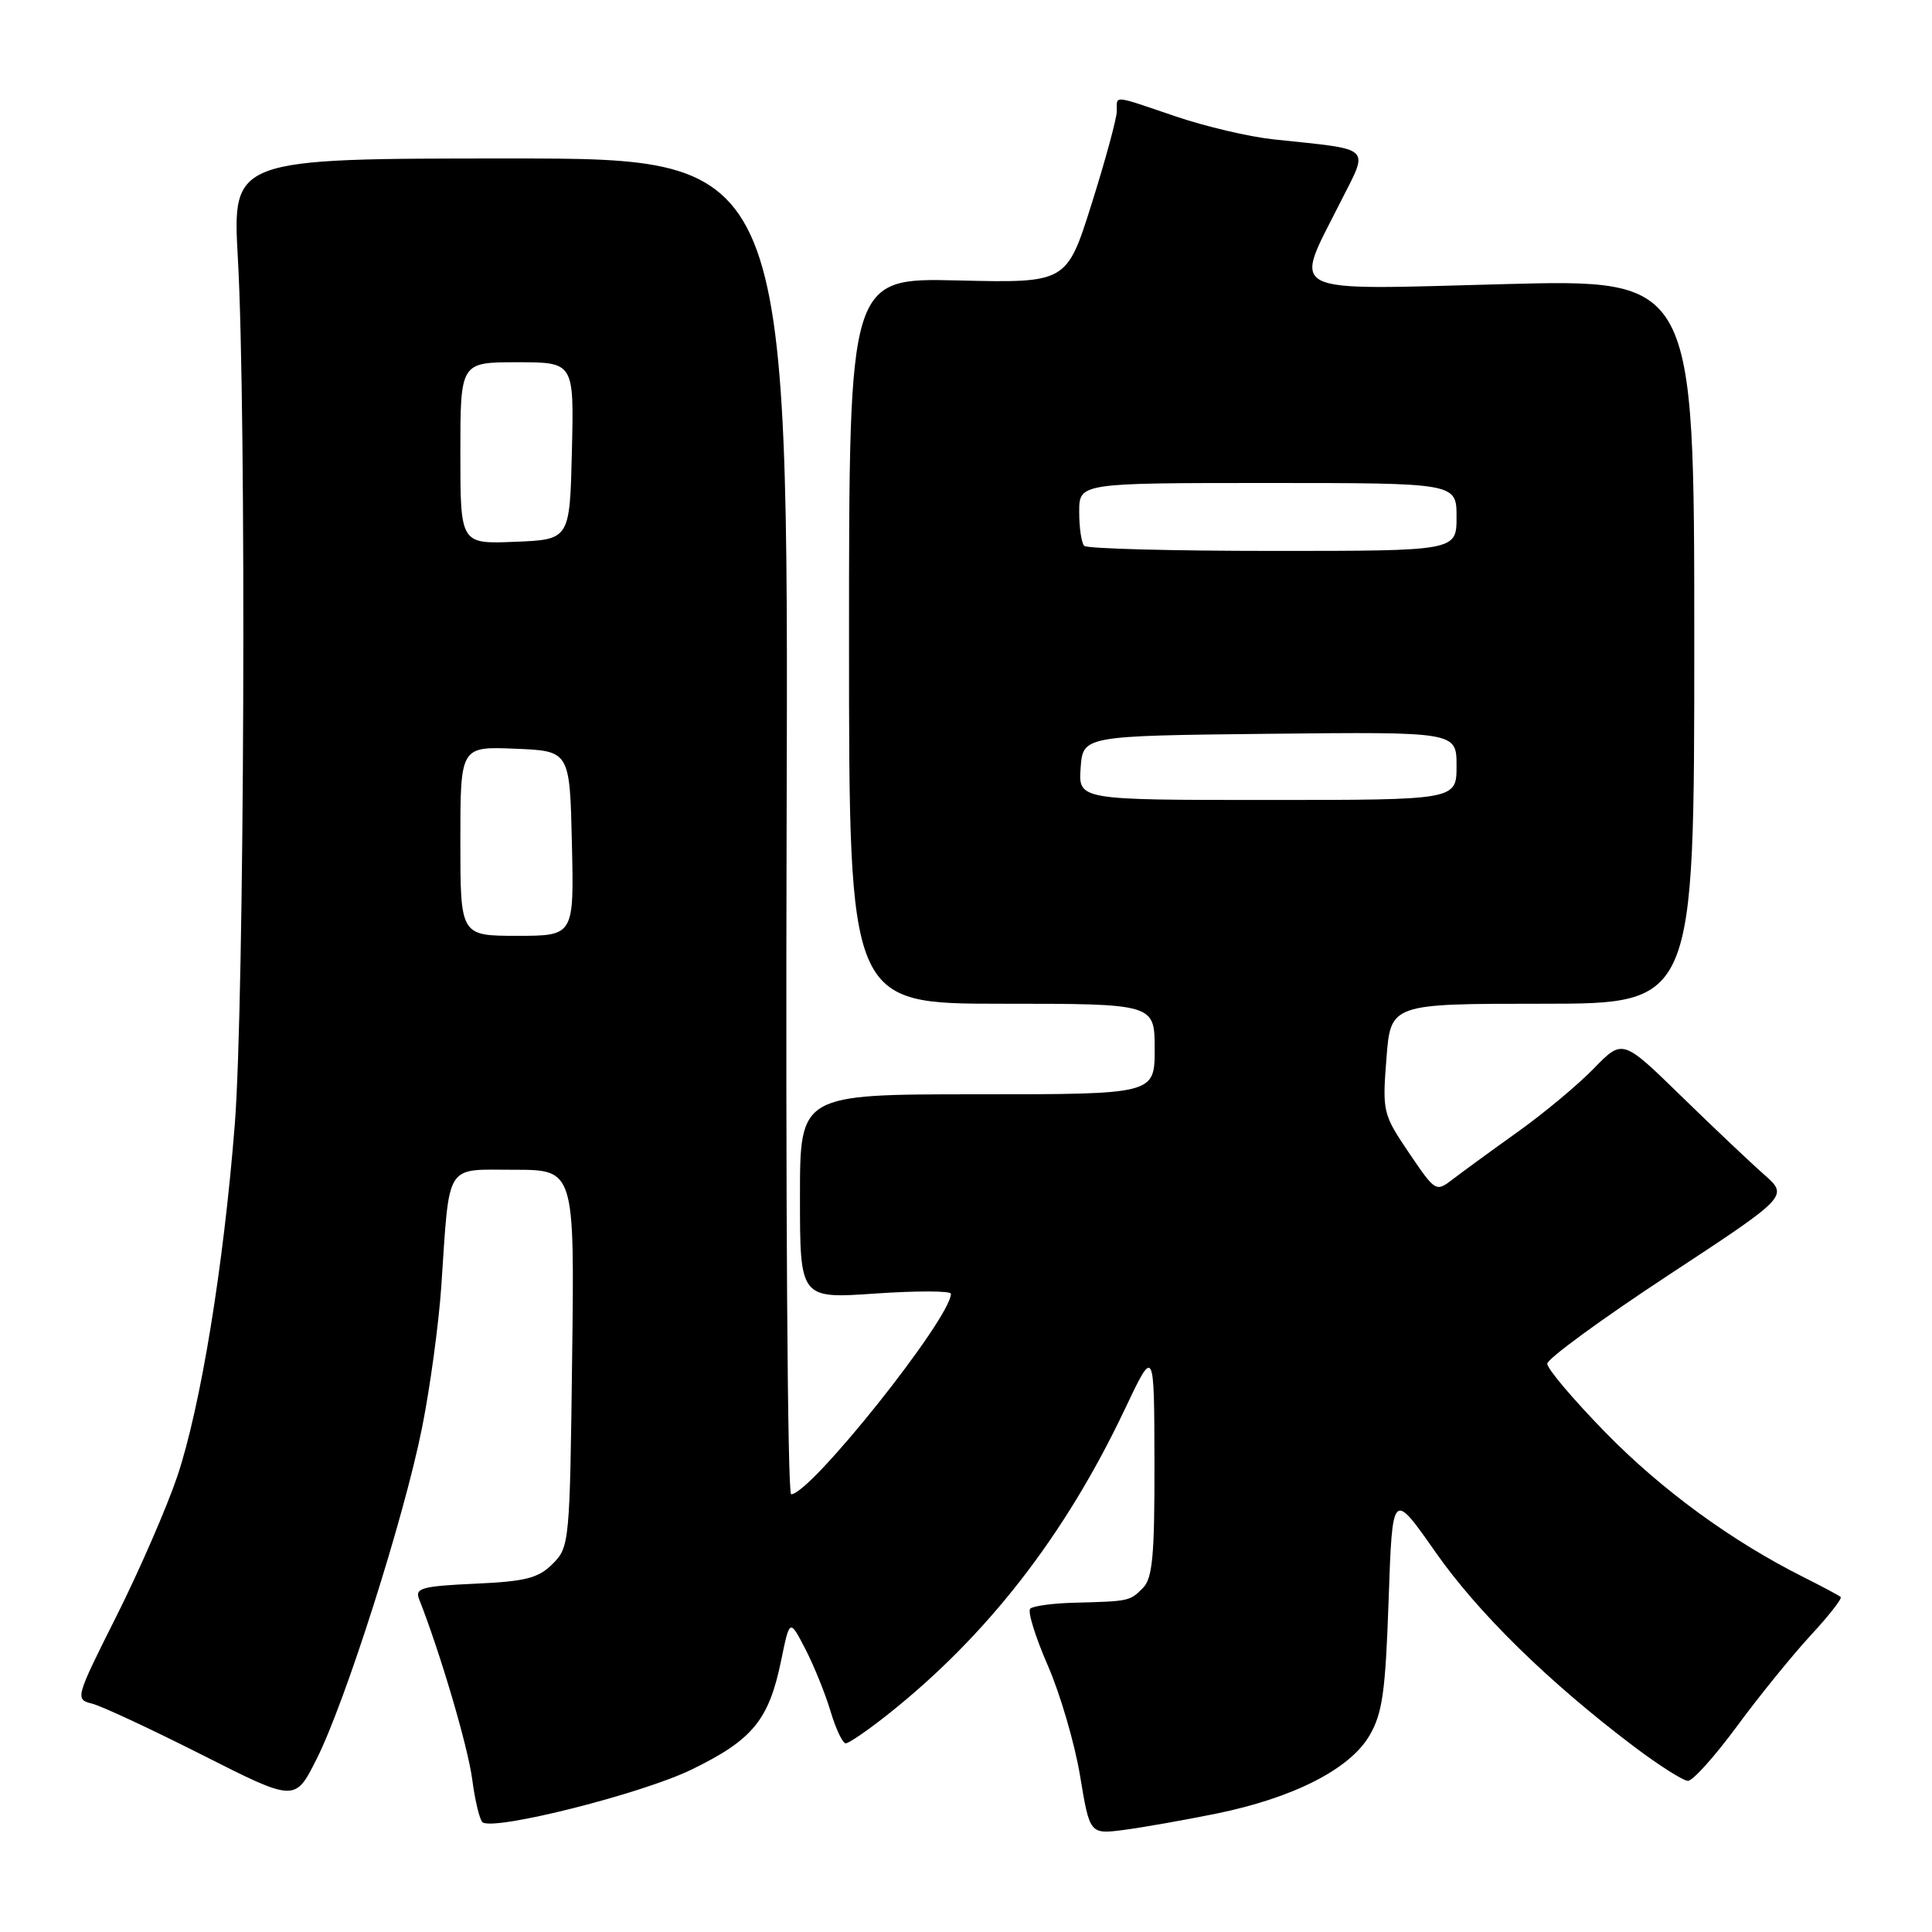 <?xml version="1.0" encoding="UTF-8" standalone="no"?>
<!DOCTYPE svg PUBLIC "-//W3C//DTD SVG 1.1//EN" "http://www.w3.org/Graphics/SVG/1.1/DTD/svg11.dtd" >
<svg xmlns="http://www.w3.org/2000/svg" xmlns:xlink="http://www.w3.org/1999/xlink" version="1.1" viewBox="0 0 256 256">
 <g >
 <path fill="currentColor"
d=" M 161.19 240.31 C 171.39 238.22 178.84 234.43 181.45 229.99 C 183.18 227.04 183.58 224.24 184.00 212.00 C 184.50 197.51 184.50 197.51 190.18 205.62 C 195.85 213.73 205.20 222.88 216.50 231.42 C 219.80 233.91 223.02 235.96 223.66 235.97 C 224.29 235.99 227.21 232.74 230.15 228.75 C 233.08 224.76 237.47 219.36 239.89 216.73 C 242.32 214.11 244.12 211.81 243.90 211.61 C 243.68 211.41 241.47 210.23 239.00 208.99 C 229.46 204.21 220.20 197.45 212.75 189.83 C 208.49 185.47 205.01 181.36 205.02 180.70 C 205.03 180.04 212.23 174.78 221.02 169.00 C 237.00 158.50 237.00 158.50 233.75 155.63 C 231.96 154.06 227.01 149.37 222.75 145.22 C 215.00 137.66 215.00 137.66 211.19 141.58 C 209.09 143.74 204.55 147.53 201.08 150.00 C 197.62 152.47 193.77 155.29 192.51 156.25 C 190.26 157.98 190.21 157.94 186.69 152.75 C 183.24 147.64 183.16 147.31 183.71 140.25 C 184.27 133.00 184.27 133.00 204.38 133.00 C 224.50 133.00 224.50 133.00 224.50 84.99 C 224.50 36.98 224.50 36.98 199.25 37.65 C 169.88 38.43 171.38 39.16 177.49 27.02 C 181.44 19.18 182.18 19.91 168.69 18.46 C 165.50 18.12 159.68 16.75 155.77 15.42 C 147.29 12.54 148.00 12.60 147.98 14.75 C 147.97 15.71 146.47 21.22 144.65 27.00 C 141.34 37.50 141.34 37.50 126.92 37.16 C 112.50 36.82 112.50 36.82 112.50 84.91 C 112.50 133.00 112.50 133.00 132.75 133.00 C 153.00 133.00 153.00 133.00 153.00 139.00 C 153.00 145.00 153.00 145.00 129.50 145.00 C 106.00 145.00 106.00 145.00 106.00 158.55 C 106.00 172.09 106.00 172.09 116.00 171.40 C 121.50 171.02 126.00 171.04 126.00 171.43 C 126.00 174.65 107.40 198.00 104.83 198.00 C 104.35 198.00 104.09 158.73 104.23 109.50 C 104.50 21.00 104.50 21.00 67.64 21.00 C 30.78 21.00 30.78 21.00 31.52 34.25 C 32.67 54.73 32.39 132.79 31.11 149.00 C 29.62 167.85 26.59 186.38 23.49 195.63 C 22.12 199.69 18.51 208.00 15.46 214.09 C 9.98 225.01 9.93 225.17 12.20 225.74 C 13.47 226.06 20.03 229.12 26.80 232.54 C 39.09 238.76 39.09 238.76 41.93 233.13 C 45.76 225.54 53.56 201.04 55.93 189.15 C 56.99 183.84 58.13 175.45 58.47 170.50 C 59.60 153.81 58.86 155.00 68.11 155.00 C 76.13 155.00 76.13 155.00 75.81 179.97 C 75.51 204.41 75.45 205.00 73.23 207.22 C 71.33 209.12 69.65 209.55 62.91 209.85 C 55.94 210.17 54.96 210.44 55.52 211.86 C 58.32 218.95 62.00 231.42 62.57 235.77 C 62.95 238.67 63.58 241.24 63.96 241.48 C 65.72 242.56 85.08 237.67 91.63 234.48 C 99.74 230.53 101.88 227.93 103.51 220.00 C 104.64 214.50 104.64 214.50 106.71 218.50 C 107.85 220.70 109.35 224.41 110.05 226.75 C 110.75 229.09 111.65 231.00 112.07 231.00 C 112.48 231.00 115.00 229.27 117.66 227.16 C 130.80 216.73 141.12 203.45 149.03 186.76 C 152.94 178.50 152.94 178.50 152.97 193.68 C 153.00 206.17 152.72 209.14 151.43 210.43 C 149.69 212.17 149.63 212.18 142.33 212.37 C 139.49 212.44 136.87 212.80 136.51 213.16 C 136.14 213.52 137.19 216.90 138.83 220.66 C 140.47 224.42 142.40 231.00 143.11 235.28 C 144.40 243.06 144.40 243.06 148.95 242.47 C 151.45 242.14 156.96 241.17 161.19 240.31 Z  M 61.00 111.46 C 61.00 98.91 61.00 98.91 68.25 99.21 C 75.50 99.50 75.50 99.50 75.78 111.75 C 76.06 124.00 76.06 124.00 68.53 124.00 C 61.00 124.00 61.00 124.00 61.00 111.46 Z  M 143.19 101.75 C 143.50 97.50 143.50 97.50 168.25 97.23 C 193.00 96.97 193.00 96.97 193.00 101.48 C 193.00 106.00 193.00 106.00 167.94 106.00 C 142.89 106.00 142.89 106.00 143.19 101.75 Z  M 143.67 72.33 C 143.30 71.97 143.00 69.94 143.00 67.83 C 143.00 64.00 143.00 64.00 168.00 64.00 C 193.00 64.00 193.00 64.00 193.00 68.50 C 193.00 73.00 193.00 73.00 168.67 73.00 C 155.28 73.00 144.03 72.70 143.67 72.33 Z  M 61.00 60.04 C 61.00 48.00 61.00 48.00 68.53 48.00 C 76.06 48.00 76.06 48.00 75.78 59.75 C 75.50 71.50 75.50 71.50 68.25 71.79 C 61.00 72.09 61.00 72.09 61.00 60.04 Z "/>
</g>
</svg>